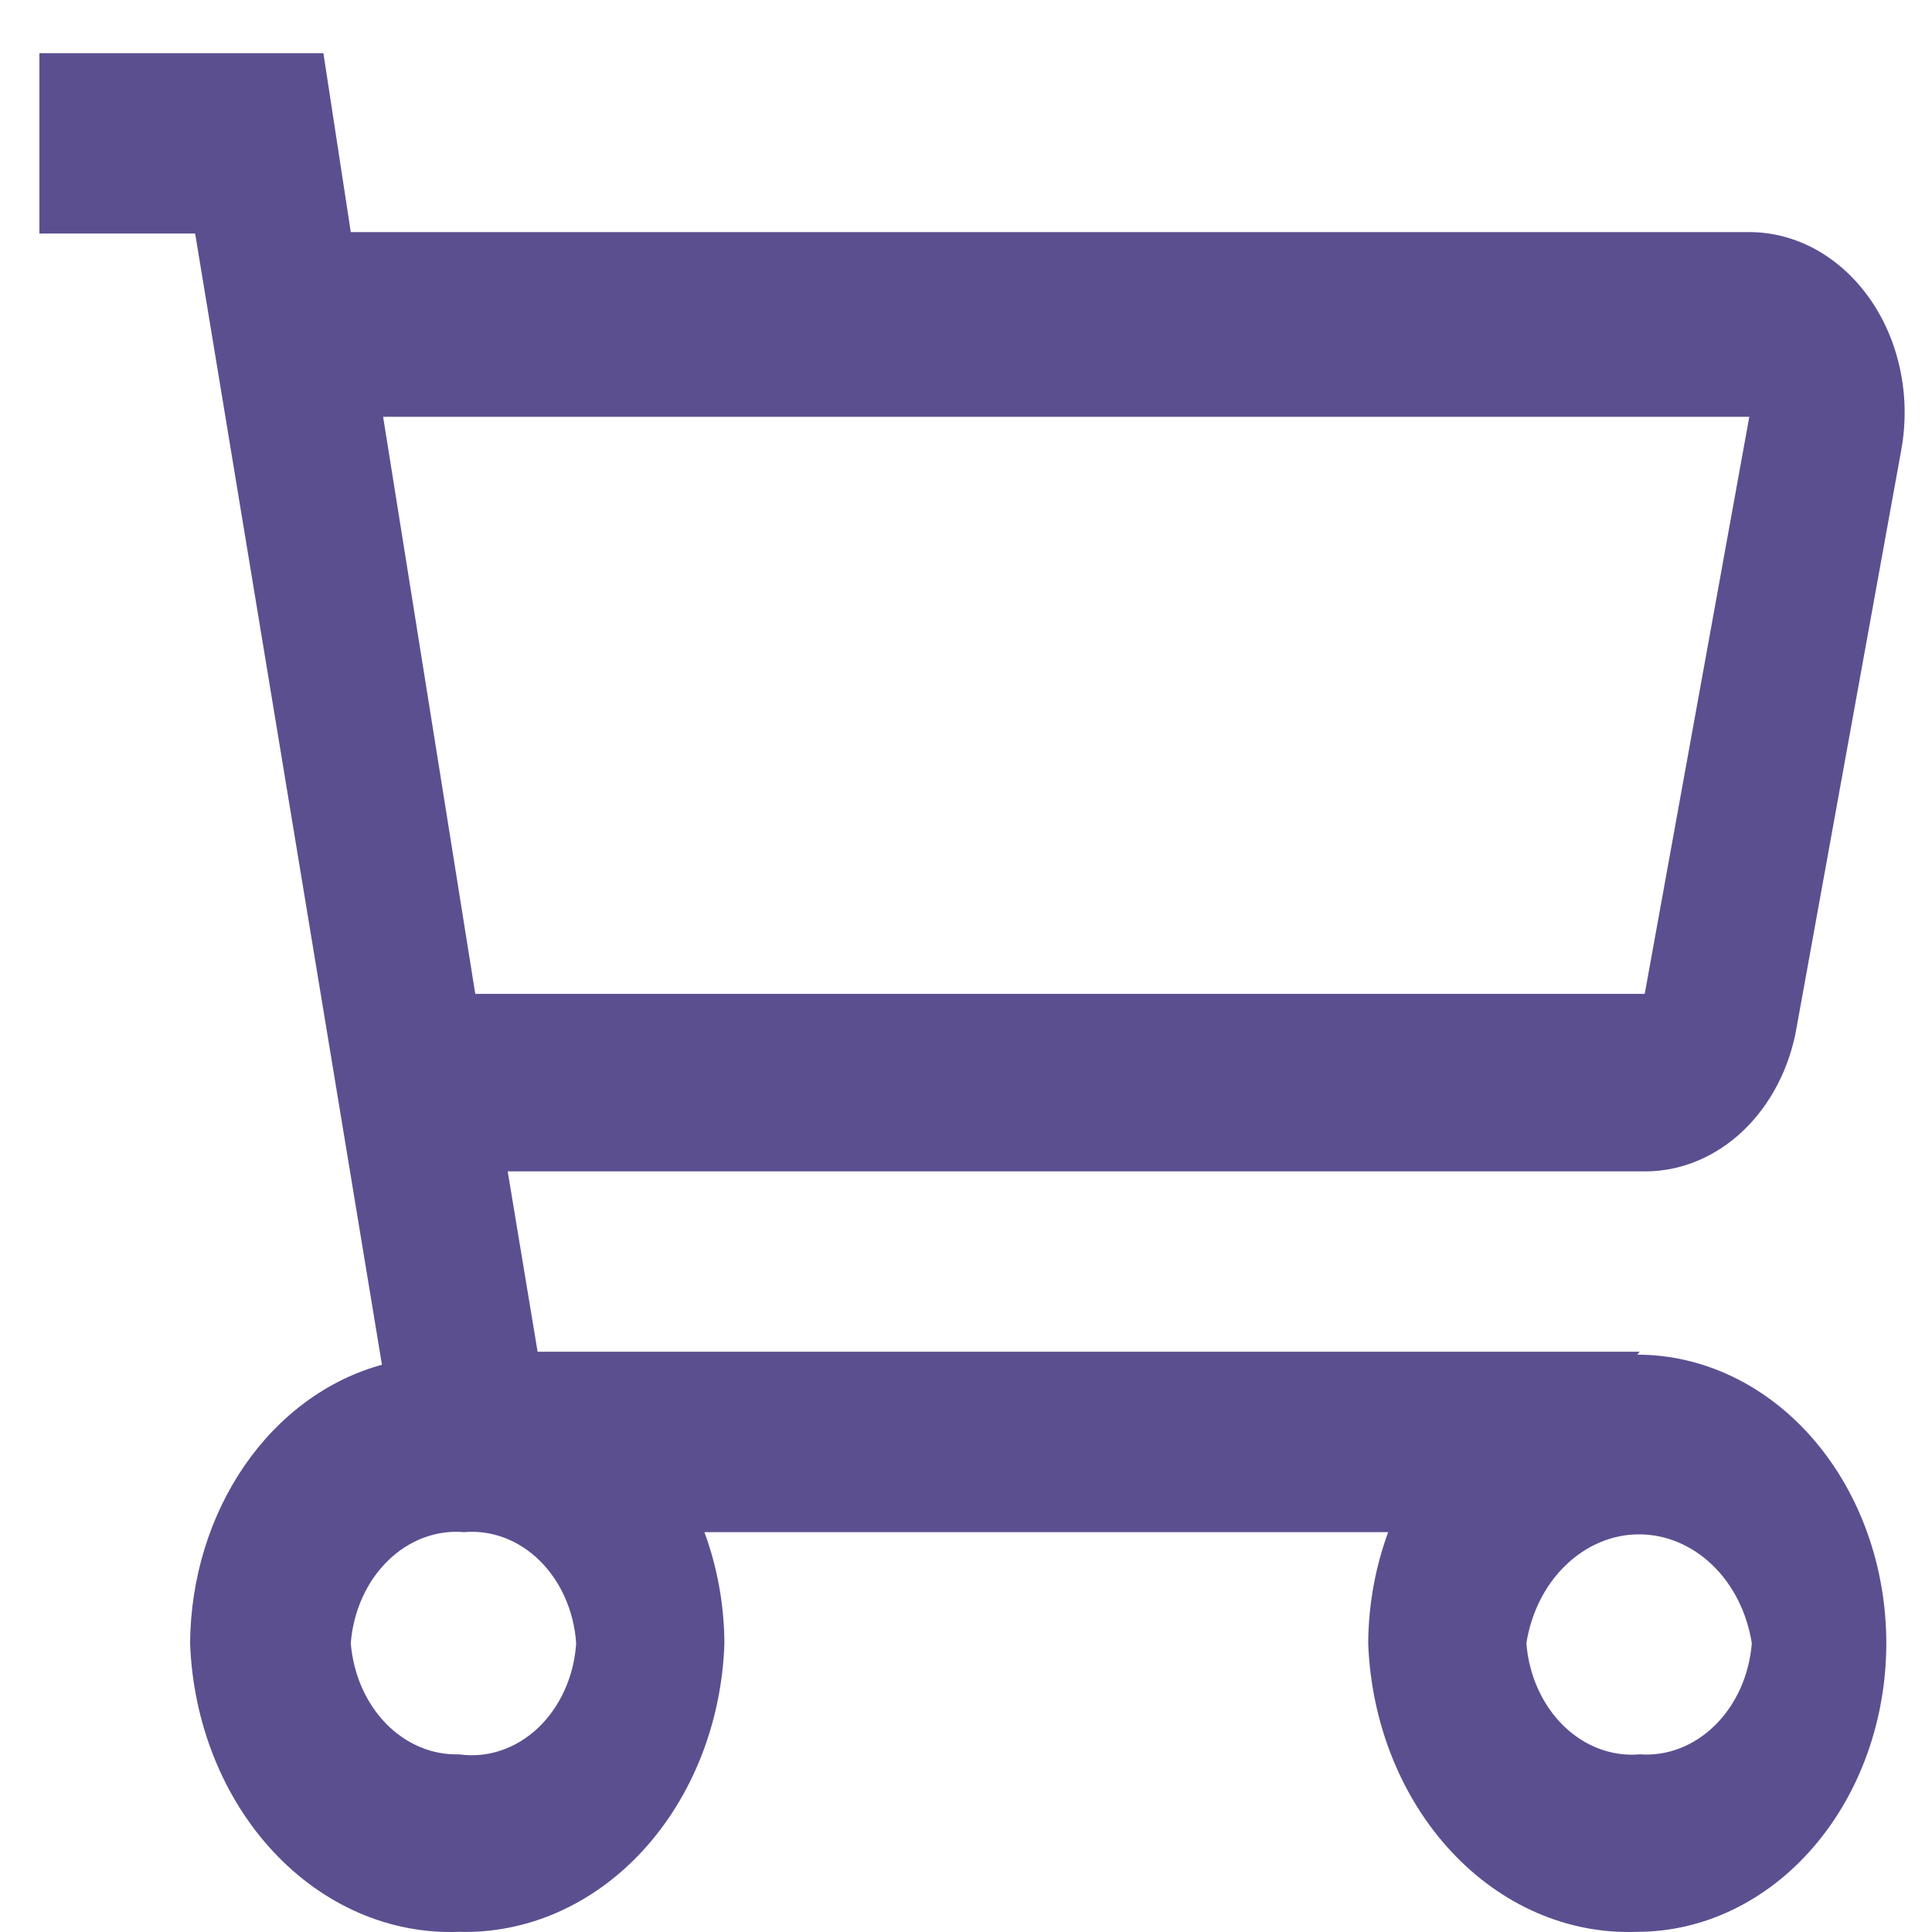 <svg width="23" height="23" viewBox="0 0 23 23" fill="none" xmlns="http://www.w3.org/2000/svg">
<path d="M19.52 16.092H6.4L6.044 13.945H19.58C20.006 13.947 20.42 13.776 20.75 13.463C21.08 13.149 21.306 12.713 21.389 12.227L22.634 5.357C22.691 5.044 22.688 4.721 22.623 4.41C22.559 4.099 22.436 3.809 22.263 3.561C22.089 3.312 21.87 3.111 21.622 2.973C21.373 2.835 21.101 2.763 20.825 2.763H4.176L3.85 0.633H0.469V2.78H2.323L4.547 16.247C3.901 16.424 3.325 16.847 2.911 17.448C2.497 18.049 2.269 18.793 2.263 19.562C2.298 20.509 2.654 21.401 3.254 22.044C3.854 22.688 4.649 23.03 5.466 22.998C6.276 23.021 7.062 22.674 7.653 22.031C8.244 21.388 8.593 20.501 8.624 19.562C8.621 19.108 8.54 18.658 8.386 18.24H16.526C16.372 18.658 16.291 19.108 16.288 19.562C16.323 20.509 16.679 21.401 17.279 22.044C17.879 22.688 18.674 23.03 19.491 22.998C20.277 22.998 21.031 22.636 21.587 21.991C22.143 21.347 22.456 20.473 22.456 19.562C22.456 18.651 22.143 17.777 21.587 17.133C21.031 16.489 20.277 16.127 19.491 16.127L19.52 16.092ZM20.825 4.962L19.58 11.832H5.658L4.561 4.962H20.825ZM5.466 20.885C5.146 20.895 4.835 20.764 4.595 20.519C4.356 20.273 4.206 19.931 4.176 19.562C4.206 19.181 4.364 18.828 4.617 18.581C4.869 18.334 5.195 18.211 5.525 18.24C5.853 18.211 6.178 18.334 6.428 18.582C6.678 18.83 6.833 19.182 6.859 19.562C6.847 19.757 6.8 19.946 6.722 20.119C6.644 20.292 6.537 20.445 6.407 20.569C6.276 20.693 6.126 20.784 5.964 20.839C5.802 20.893 5.633 20.909 5.466 20.885ZM19.52 20.885C19.191 20.914 18.865 20.791 18.612 20.544C18.36 20.296 18.201 19.944 18.171 19.562C18.229 19.198 18.394 18.869 18.64 18.633C18.885 18.396 19.194 18.266 19.513 18.266C19.832 18.266 20.141 18.396 20.387 18.633C20.632 18.869 20.797 19.198 20.855 19.562C20.825 19.941 20.668 20.29 20.419 20.537C20.17 20.784 19.848 20.909 19.52 20.885Z" fill="#5C4F90"/>
</svg>
